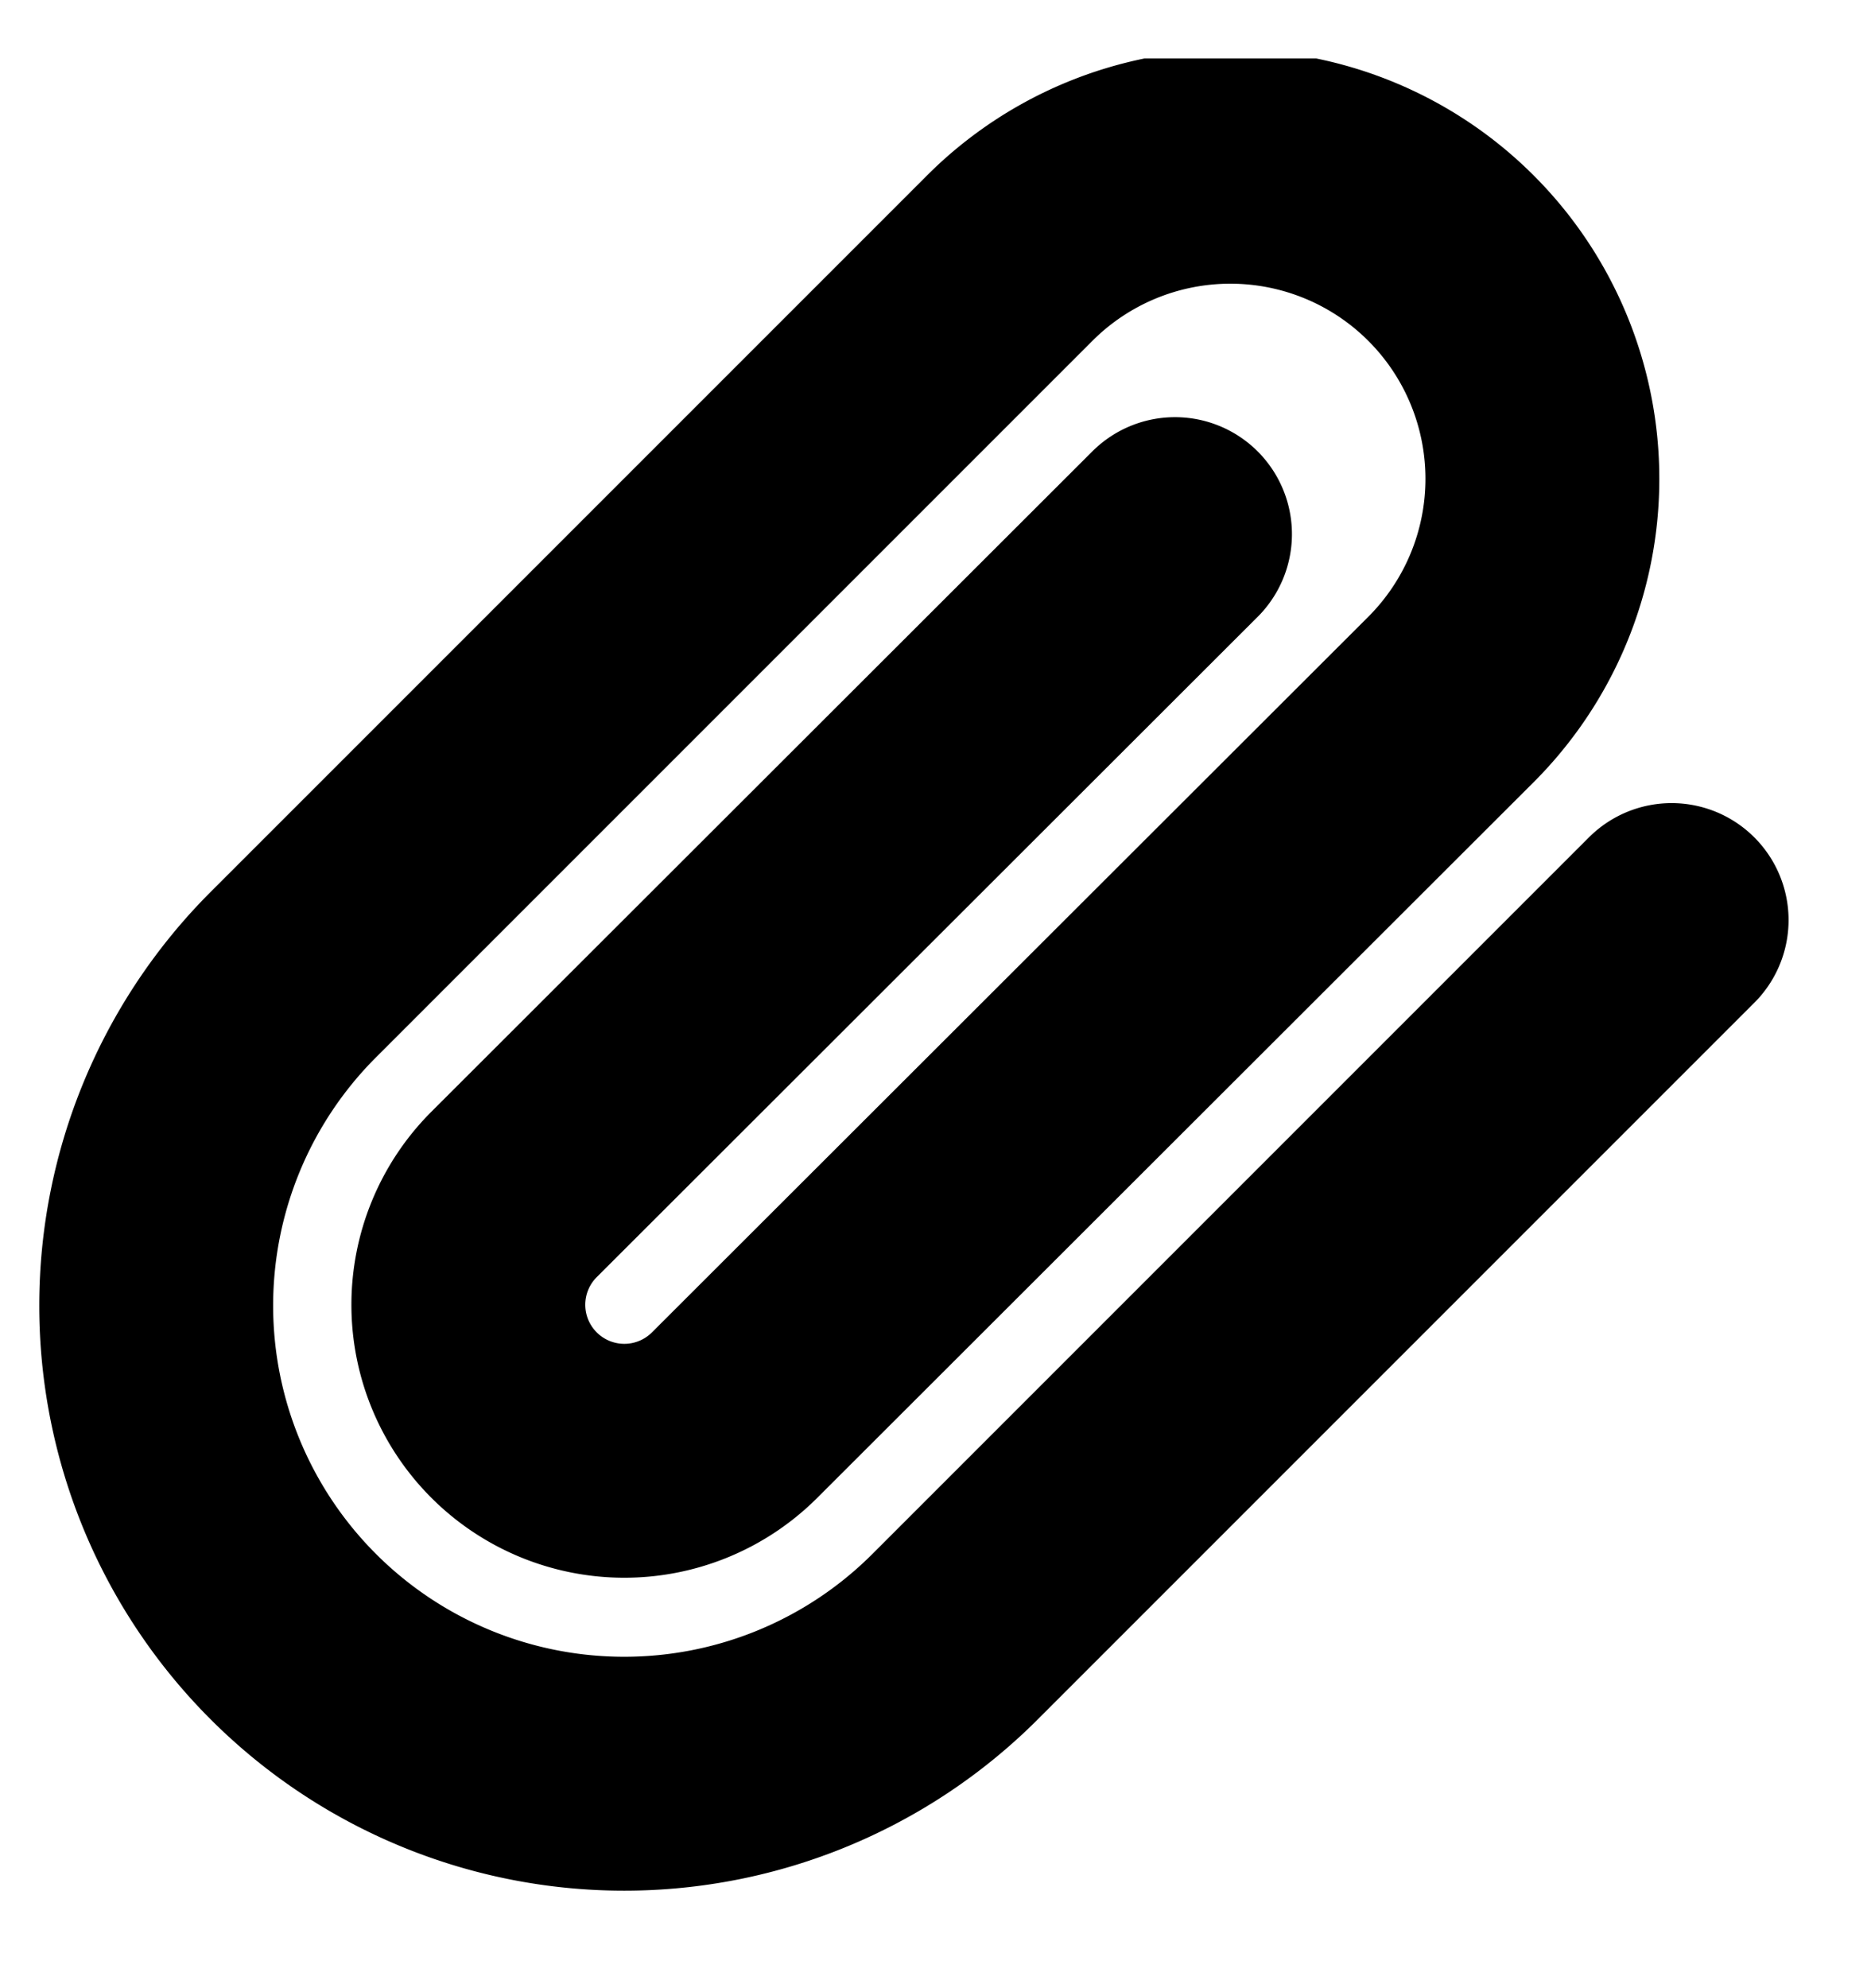<svg xmlns="http://www.w3.org/2000/svg" width="16" height="17" fill="none" viewBox="0 0 16 17">
  <g clip-path="url(#a)">
    <path stroke="currentColor" stroke-linecap="round" stroke-linejoin="round" stroke-width="2" d="m14.295 7.867-6.127 6.127a4.002 4.002 0 1 1-5.66-5.66l6.127-6.127a2.668 2.668 0 0 1 3.773 3.774l-6.133 6.126a1.334 1.334 0 0 1-1.887-1.886l5.66-5.654"/>
  </g>
  <defs>
    <clipPath id="a">
      <path fill="#fff" d="M0 .5h16v16H0z"/>
    </clipPath>
  </defs>
</svg>
